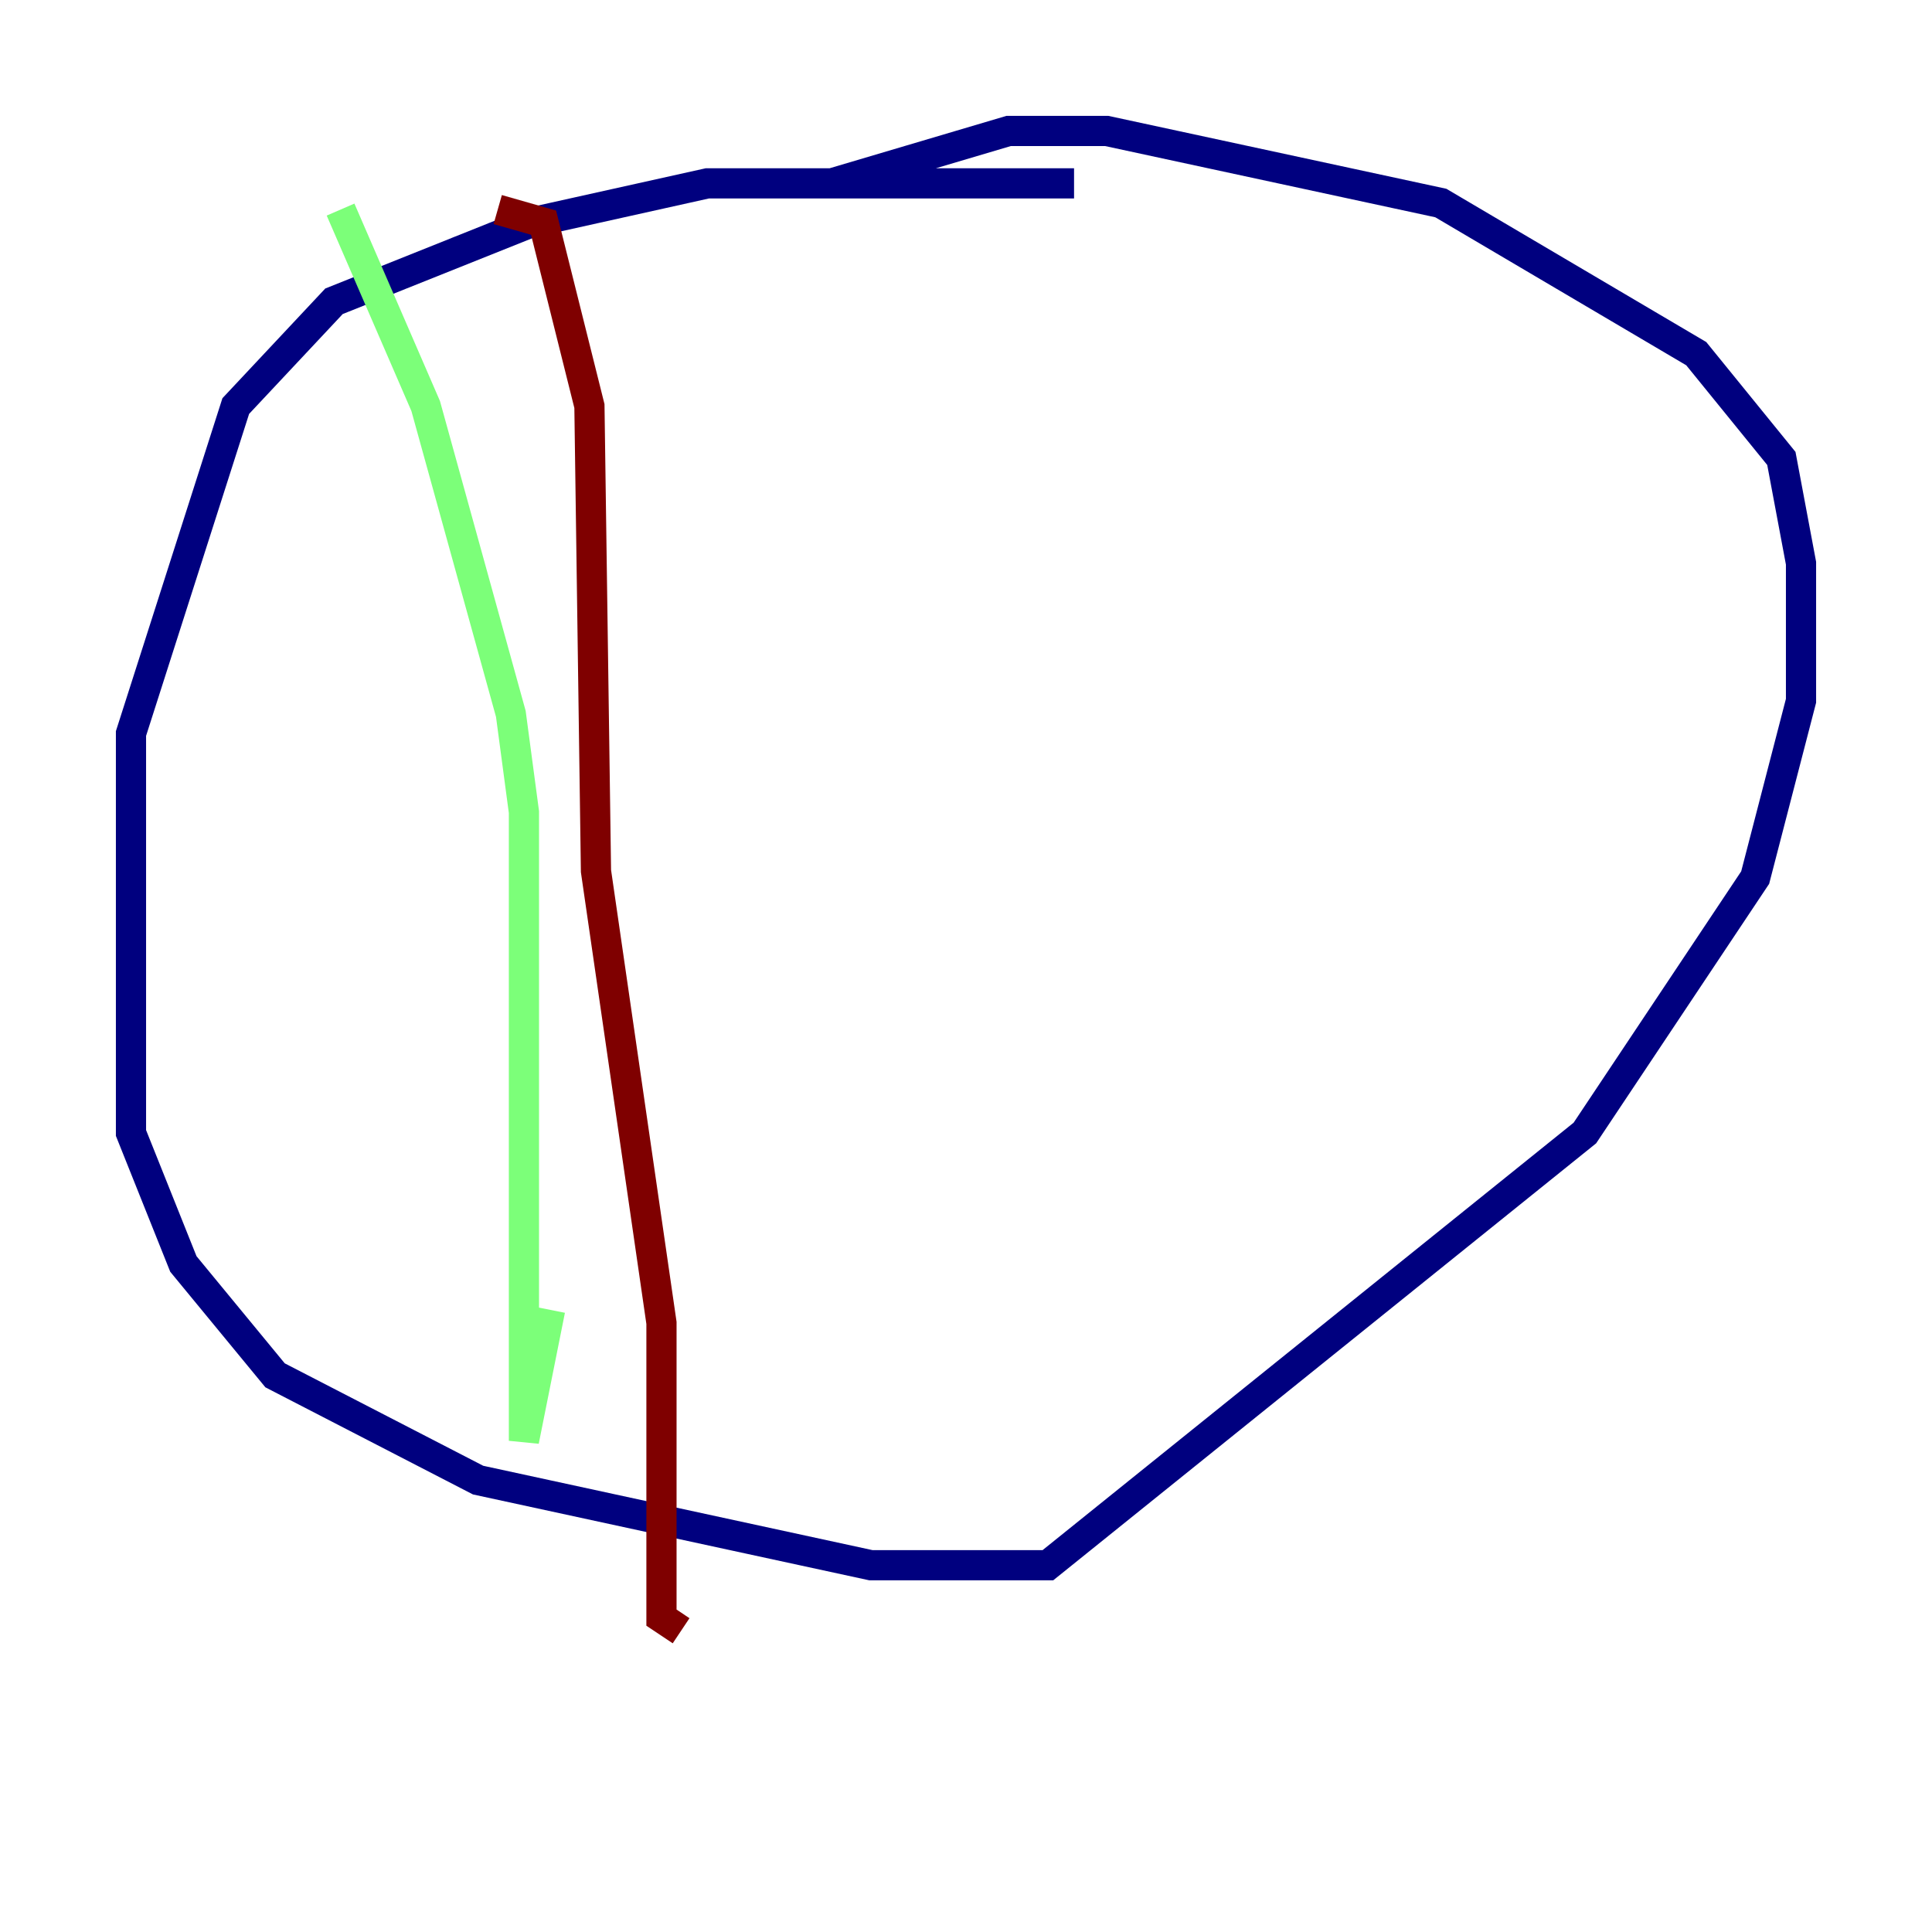 <?xml version="1.0" encoding="utf-8" ?>
<svg baseProfile="tiny" height="128" version="1.2" viewBox="0,0,128,128" width="128" xmlns="http://www.w3.org/2000/svg" xmlns:ev="http://www.w3.org/2001/xml-events" xmlns:xlink="http://www.w3.org/1999/xlink"><defs /><polyline fill="none" points="71.159,12.149 46.861,12.149 35.146,14.752 22.129,19.959 15.62,26.902 8.678,48.597 8.678,75.064 12.149,83.742 18.224,91.119 31.675,98.061 57.709,103.702 69.424,103.702 105.003,75.064 116.285,58.142 119.322,46.427 119.322,37.315 118.02,30.373 112.38,23.43 95.458,13.451 73.329,8.678 66.82,8.678 55.105,12.149" stroke="#00007f" stroke-width="2" /><polyline fill="none" points="22.563,13.885 28.203,26.902 33.844,47.295 34.712,53.803 34.712,95.458 36.447,86.78" stroke="#7cff79" stroke-width="2" /><polyline fill="none" points="32.976,13.885 36.014,14.752 39.051,26.902 39.485,57.709 43.824,87.647 43.824,107.173 45.125,108.041" stroke="#7f0000" stroke-width="2" /></svg>